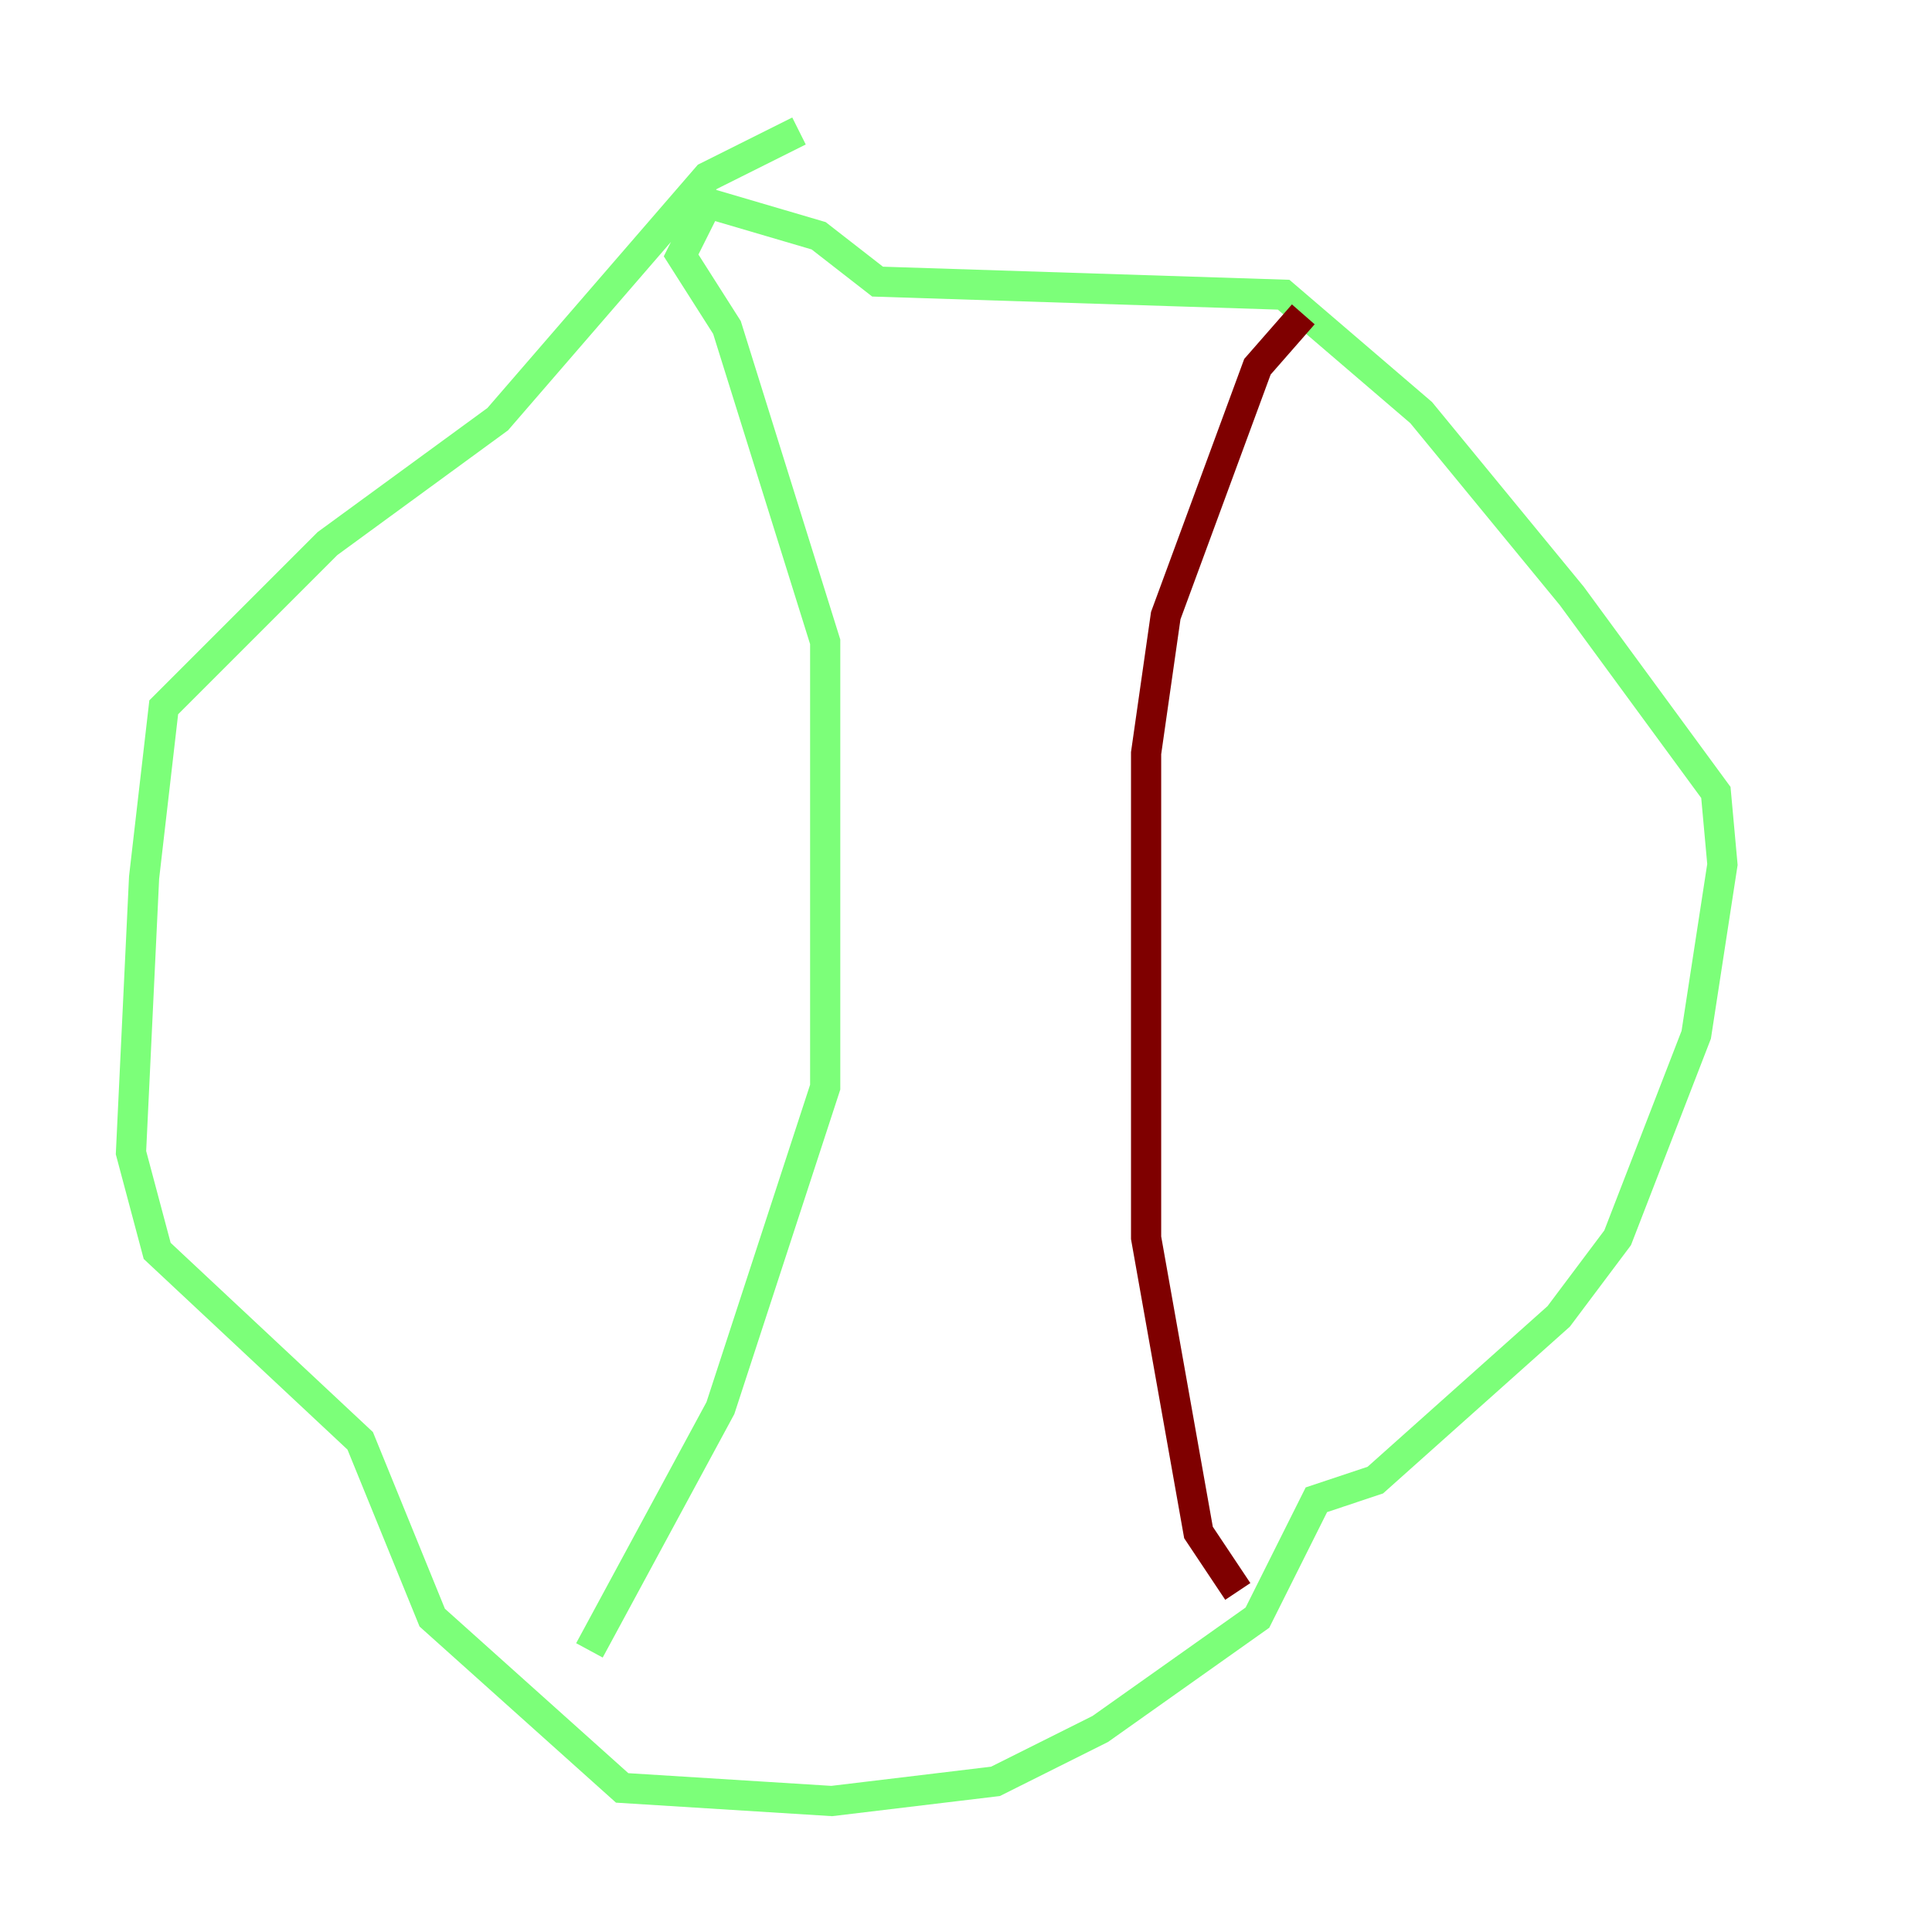 <?xml version="1.0" encoding="utf-8" ?>
<svg baseProfile="tiny" height="128" version="1.2" viewBox="0,0,128,128" width="128" xmlns="http://www.w3.org/2000/svg" xmlns:ev="http://www.w3.org/2001/xml-events" xmlns:xlink="http://www.w3.org/1999/xlink"><defs /><polyline fill="none" points="52.936,8.678 52.936,8.678" stroke="#00007f" stroke-width="2" /><polyline fill="none" points="52.936,8.678 46.861,11.715 32.976,27.77 21.695,36.014 10.848,46.861 9.546,58.142 8.678,76.366 10.414,82.875 23.864,95.458 28.637,107.173 41.22,118.454 55.105,119.322 65.953,118.02 72.895,114.549 83.308,107.173 87.214,99.363 91.119,98.061 103.268,87.214 107.173,82.007 112.38,68.556 114.115,57.275 113.681,52.502 104.136,39.485 94.156,27.336 85.044,19.525 58.142,18.658 54.237,15.62 46.861,13.451 45.125,16.922 48.163,21.695 54.671,42.522 54.671,72.027 47.729,93.288 39.051,109.342" stroke="#7cff79" stroke-width="2" /><polyline fill="none" points="82.007,105.437 79.403,101.532 75.932,82.007 75.932,49.898 77.234,40.786 83.308,24.298 86.346,20.827" stroke="#7f0000" stroke-width="2" /></svg>